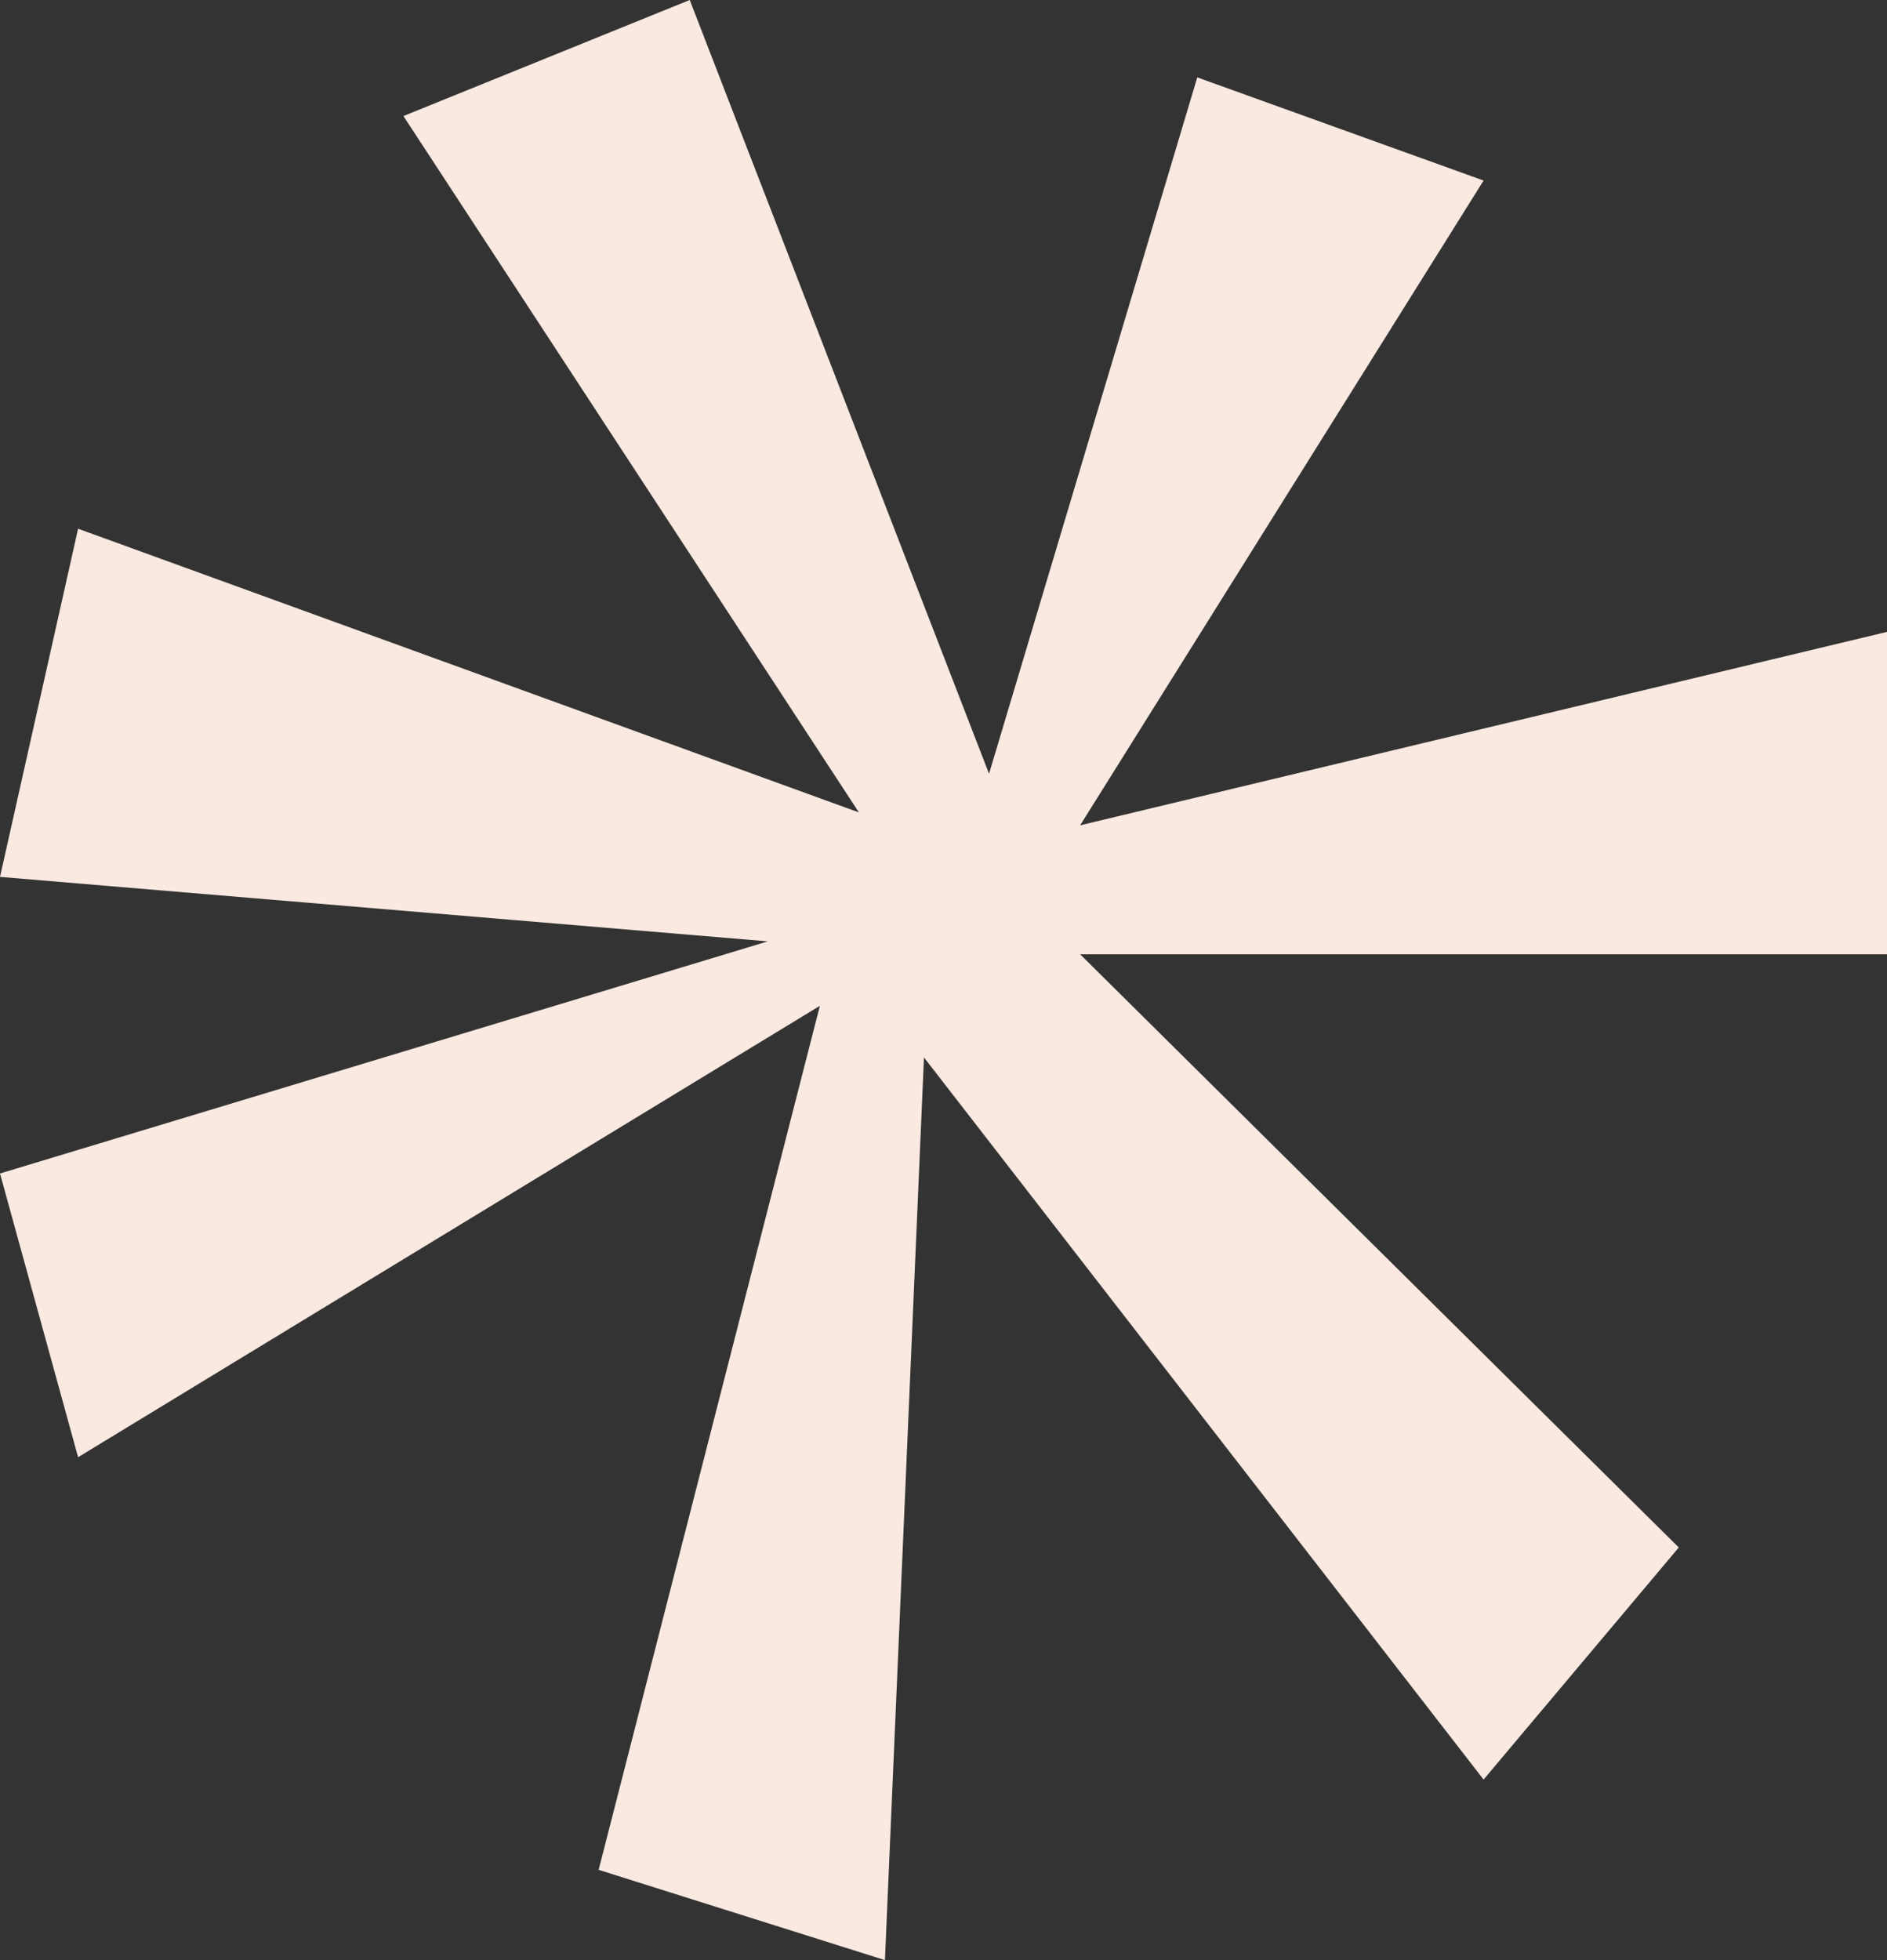<svg width="52" height="54" viewBox="0 0 52 54" fill="none" xmlns="http://www.w3.org/2000/svg">
<rect x="0" y="0" width="52" height="54" fill="#333333" stroke="none"/>
<path d="M24.386 54L16.497 51.513L22.593 27.71L2.152 40.145L0 32.329L21.159 25.934L0 24.158L2.152 14.566L23.669 22.382L11.117 3.197L19.007 0L27.255 21.316L32.993 2.132L40.883 4.974L29.765 22.737L52 17.408V26.29H29.765L46.262 42.632L40.883 49.026L25.462 29.132L24.386 54Z" fill="#F9E9E0"/>
</svg>
